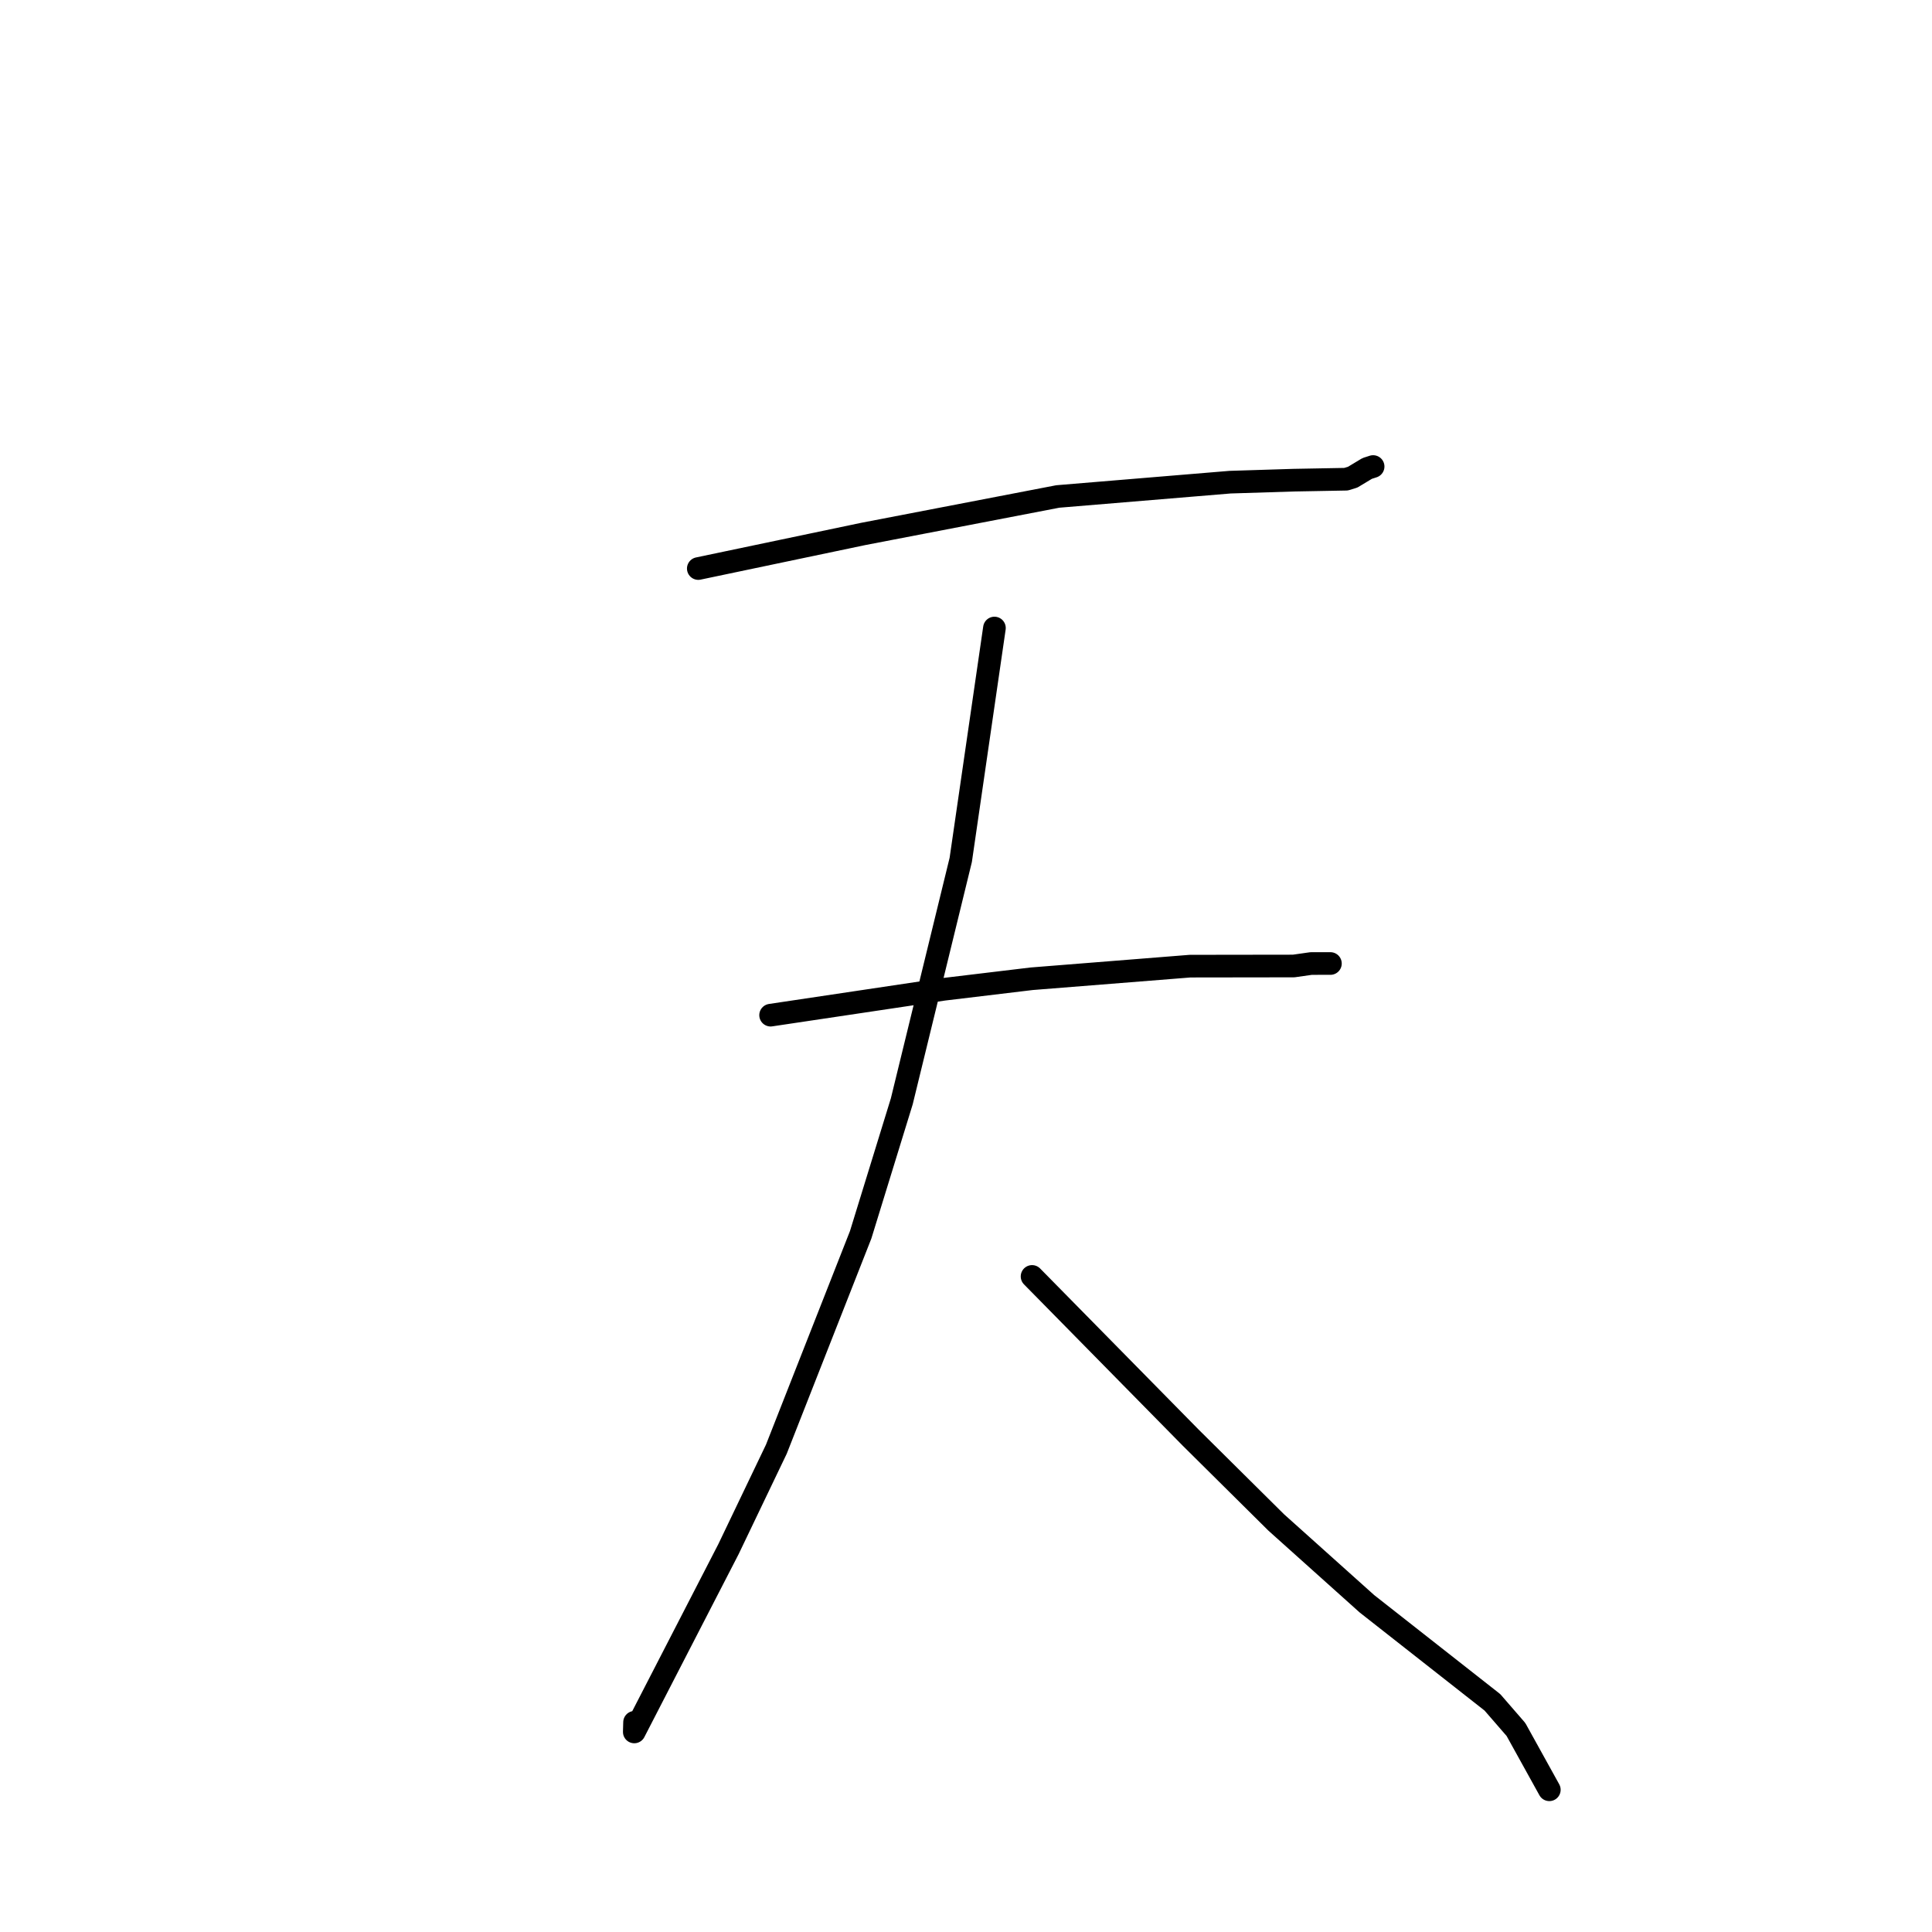 <?xml version="1.0" standalone="no"?>
    <svg width="256" height="256" xmlns="http://www.w3.org/2000/svg" version="1.1">
    <polyline stroke="black" stroke-width="3" stroke-linecap="round" fill="transparent" stroke-linejoin="round" points="92.528 75.334 103.459 73.041 114.39 70.749 140.16 65.786 162.987 63.89 171.408 63.626 178.362 63.498 179.238 63.228 181.158 62.072 181.748 61.882 181.946 61.818 " />
        <polyline stroke="black" stroke-width="3" stroke-linecap="round" fill="transparent" stroke-linejoin="round" points="102.109 134.515 113.567 132.803 125.025 131.091 136.695 129.691 157.693 128.02 171.413 128.001 173.736 127.671 176.129 127.67 176.287 127.67 " />
        <polyline stroke="black" stroke-width="3" stroke-linecap="round" fill="transparent" stroke-linejoin="round" points="131.767 83.217 129.535 98.578 127.304 113.94 119.491 145.931 114.043 163.615 102.871 192.026 96.524 205.275 84.046 229.49 84.082 228.21 " />
        <polyline stroke="black" stroke-width="3" stroke-linecap="round" fill="transparent" stroke-linejoin="round" points="136.753 169.134 147.26 179.812 157.768 190.491 169.112 201.738 181.122 212.506 197.752 225.569 200.871 229.165 204.892 236.428 205.294 237.155 " />
        </svg>